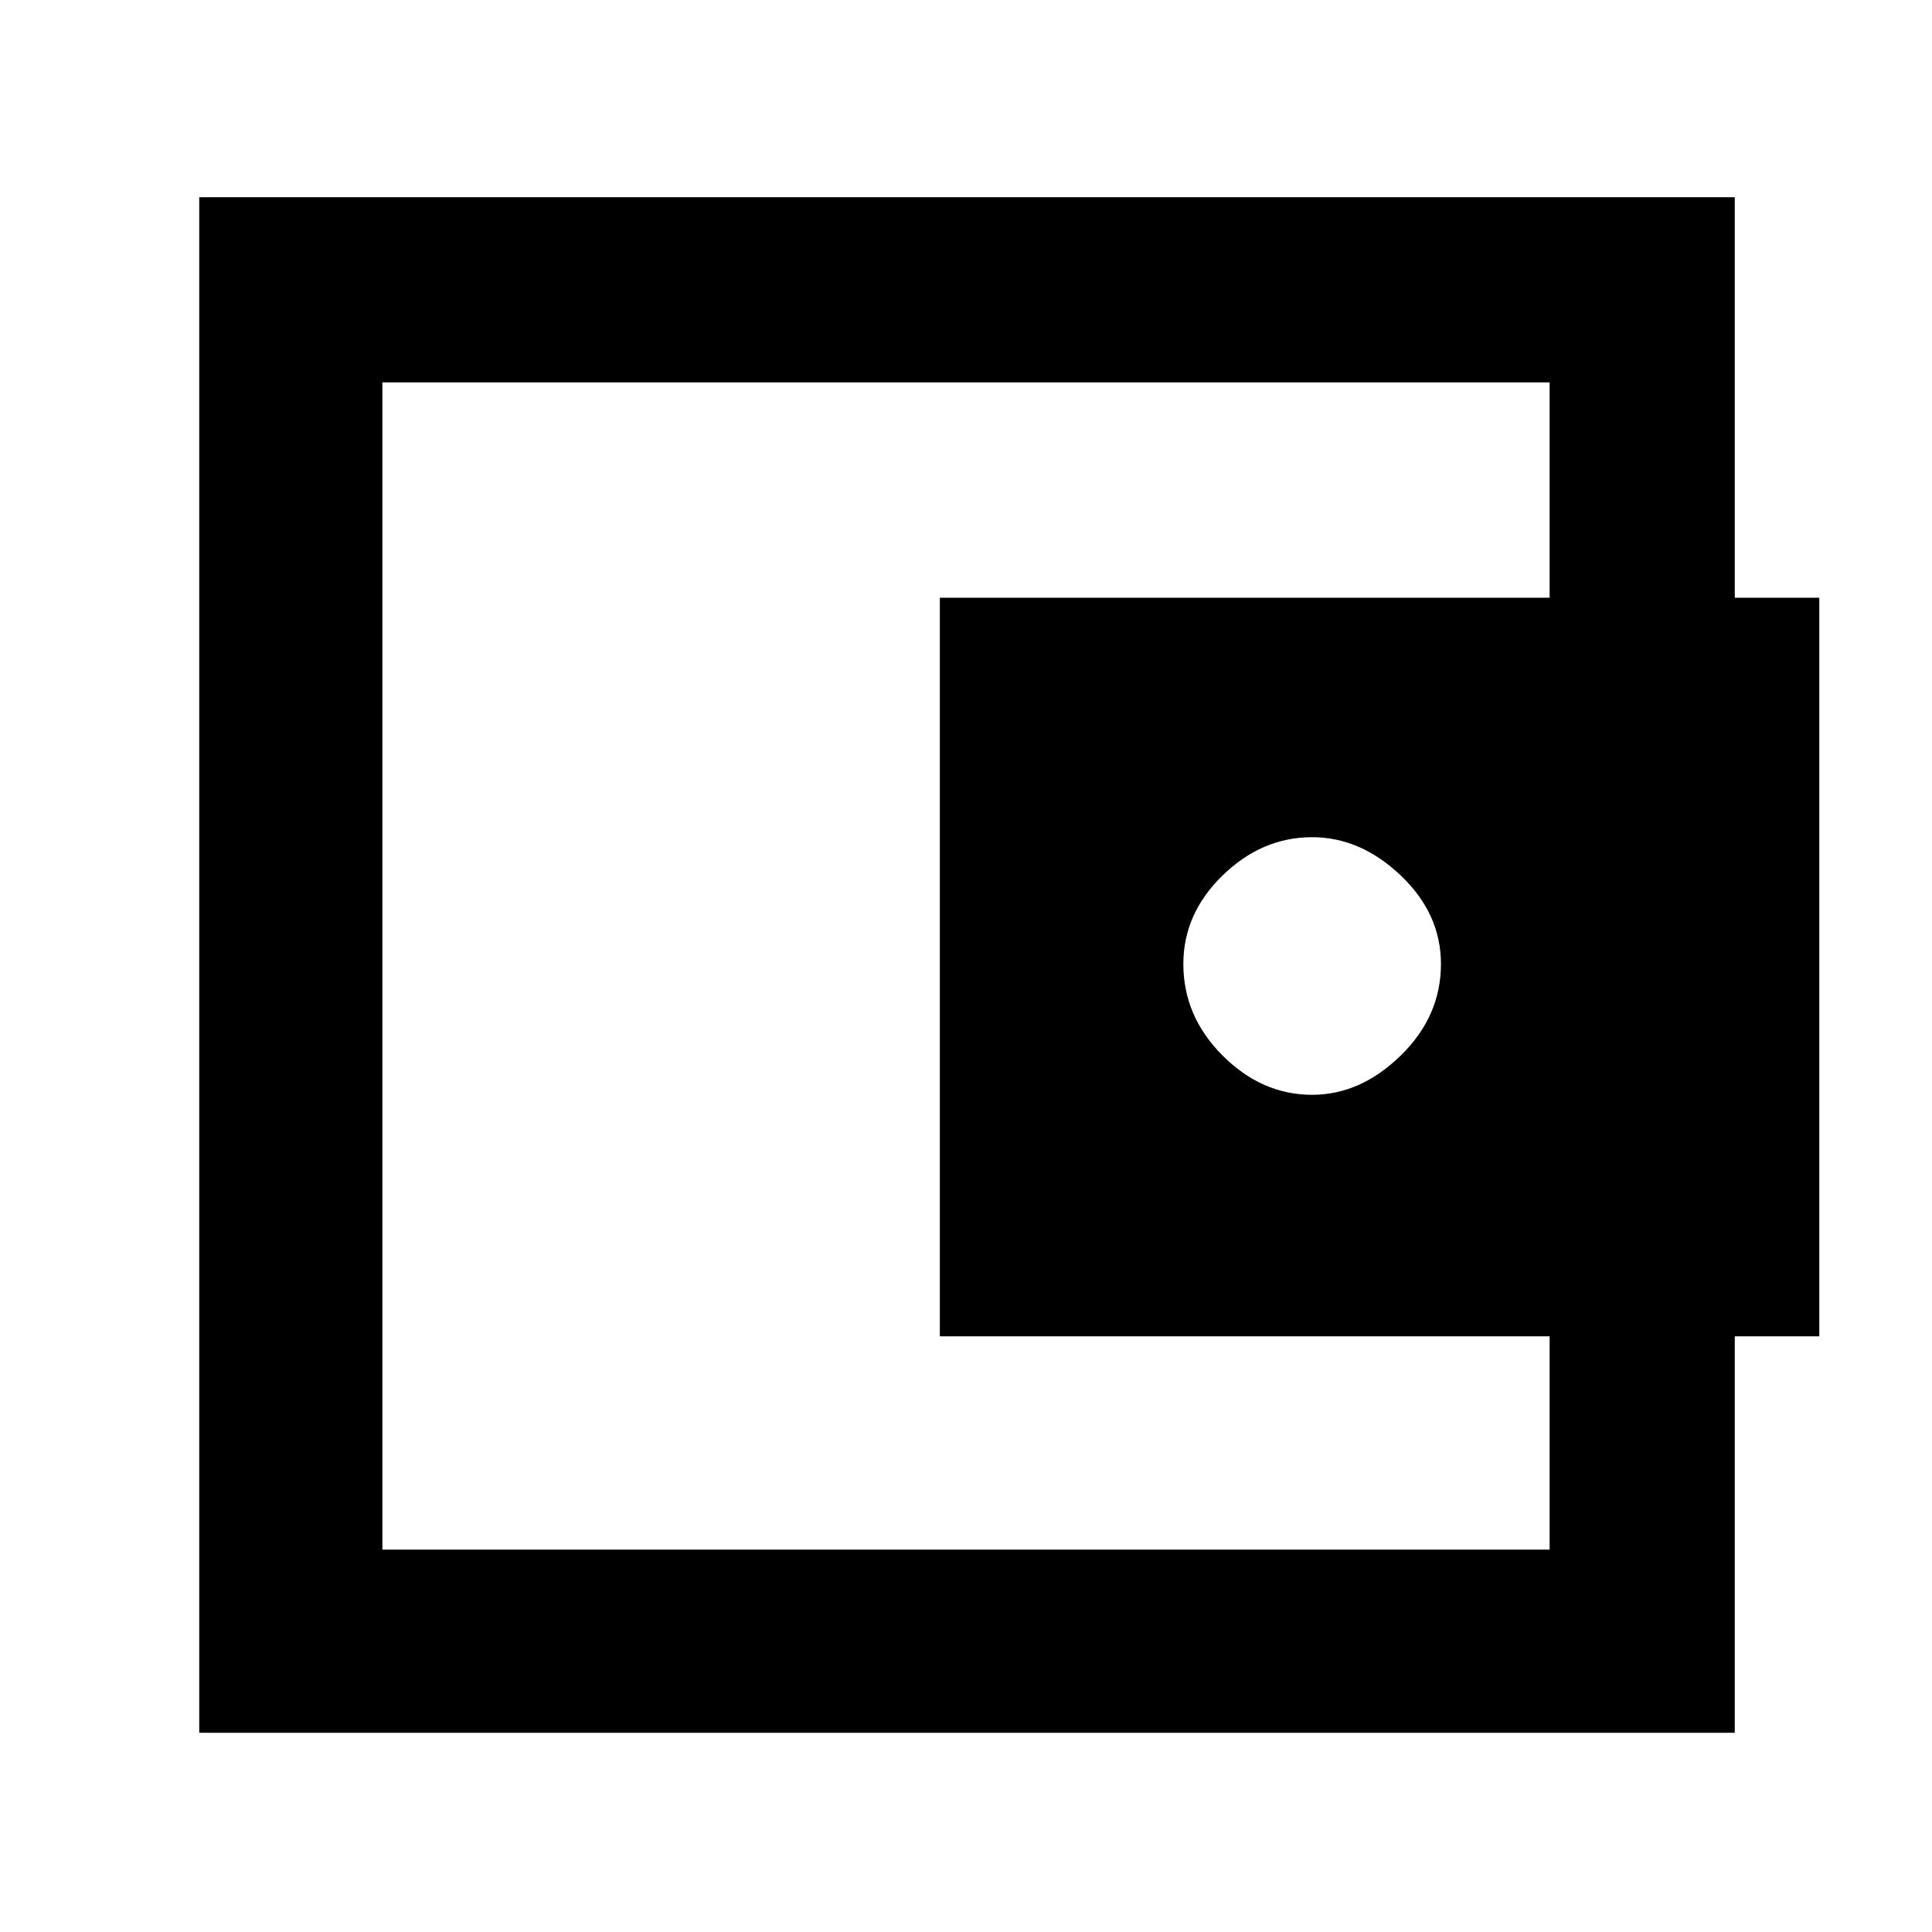 <svg xmlns="http://www.w3.org/2000/svg" height="48" width="48"><path d="M32.6 27.2Q33.8 27.2 34.8 26.225Q35.8 25.25 35.8 23.95Q35.8 22.7 34.8 21.75Q33.8 20.8 32.6 20.8Q31.35 20.8 30.375 21.75Q29.4 22.7 29.4 23.95Q29.4 25.25 30.375 26.225Q31.35 27.2 32.6 27.2ZM9.5 35.85V38.5V9.5V12.2ZM4.95 43.05V4.9H43.1V15.85H38.5V9.5H9.5V38.5H38.5V32.2H43.1V43.05ZM23.35 14.85H45.2V33.2H23.35Z"/></svg>